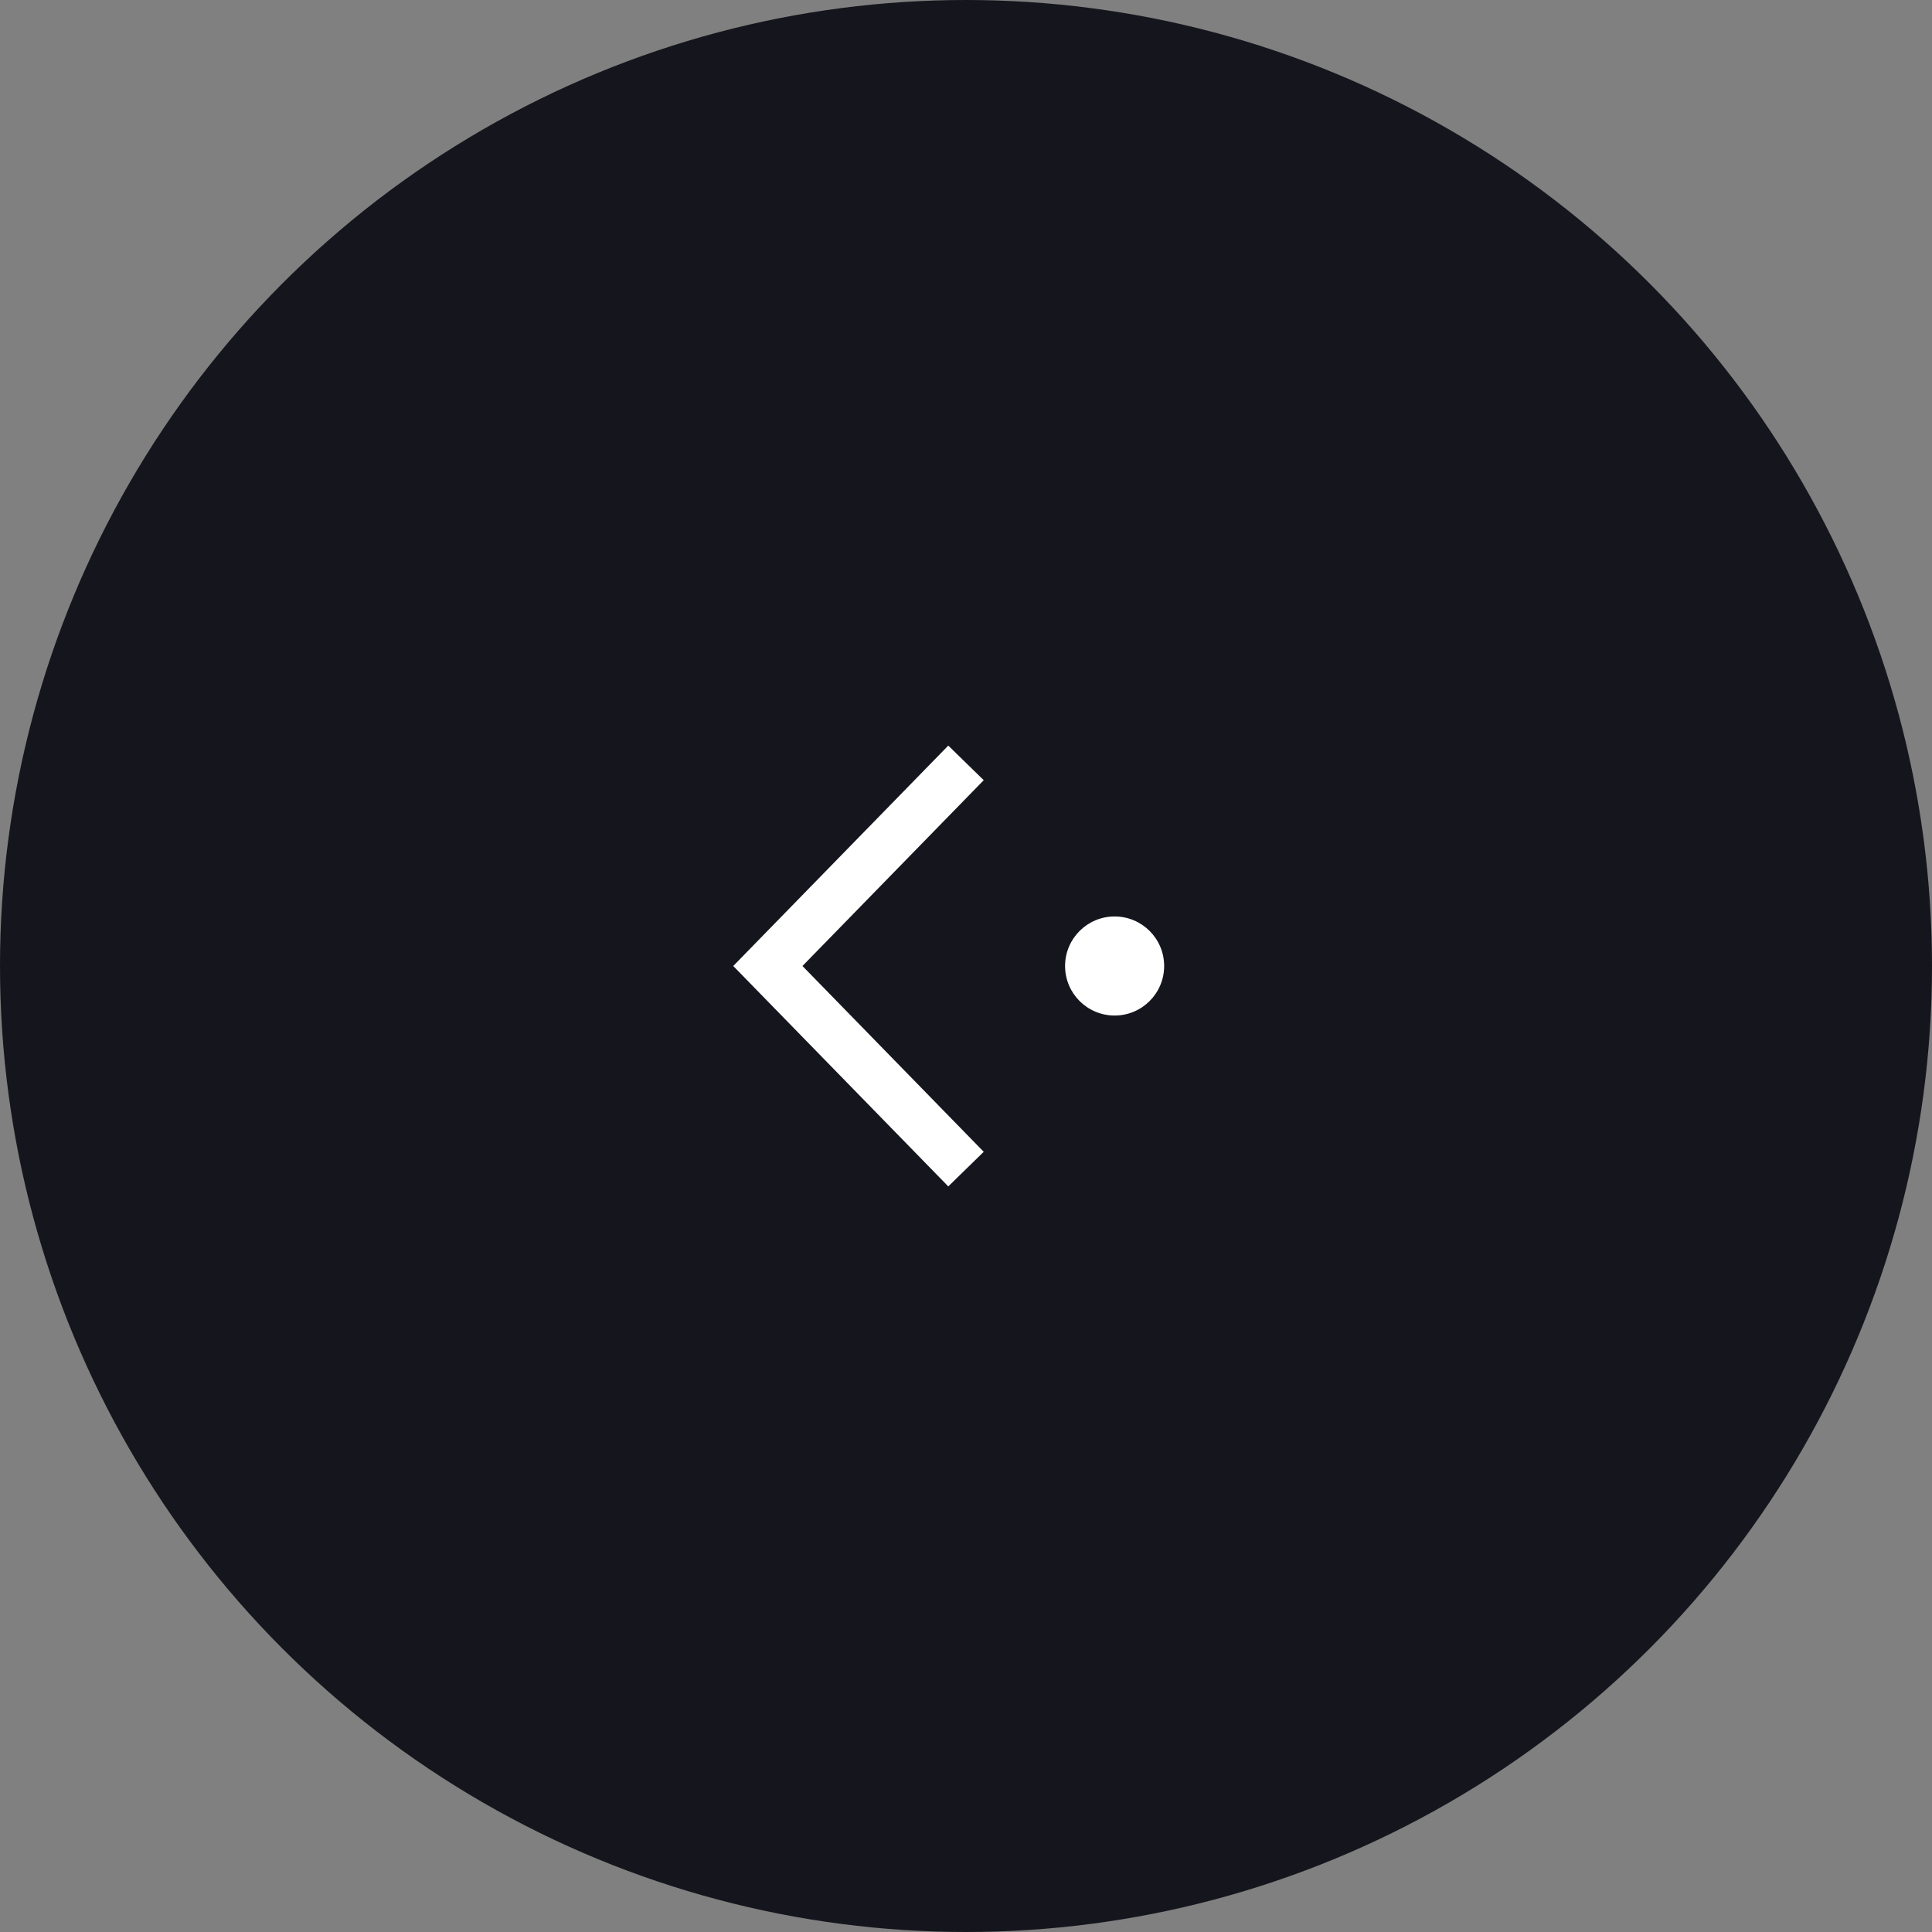 <svg xmlns="http://www.w3.org/2000/svg" viewBox="0 0 39 39"><rect x="0" y="0" width="39" height="39" fill="#808080" stroke="none"/><circle cx="19.5" cy="19.5" r="19.5" fill="none"/><circle fill="#15151D" cx="19.5" cy="19.5" r="19.5"/><circle fill="#FFF" cx="22.5" cy="19.5" r="1"/><path fill="none" stroke="#FFF" d="M19.5 23.6l-4-4.1 4-4.1"/></svg>